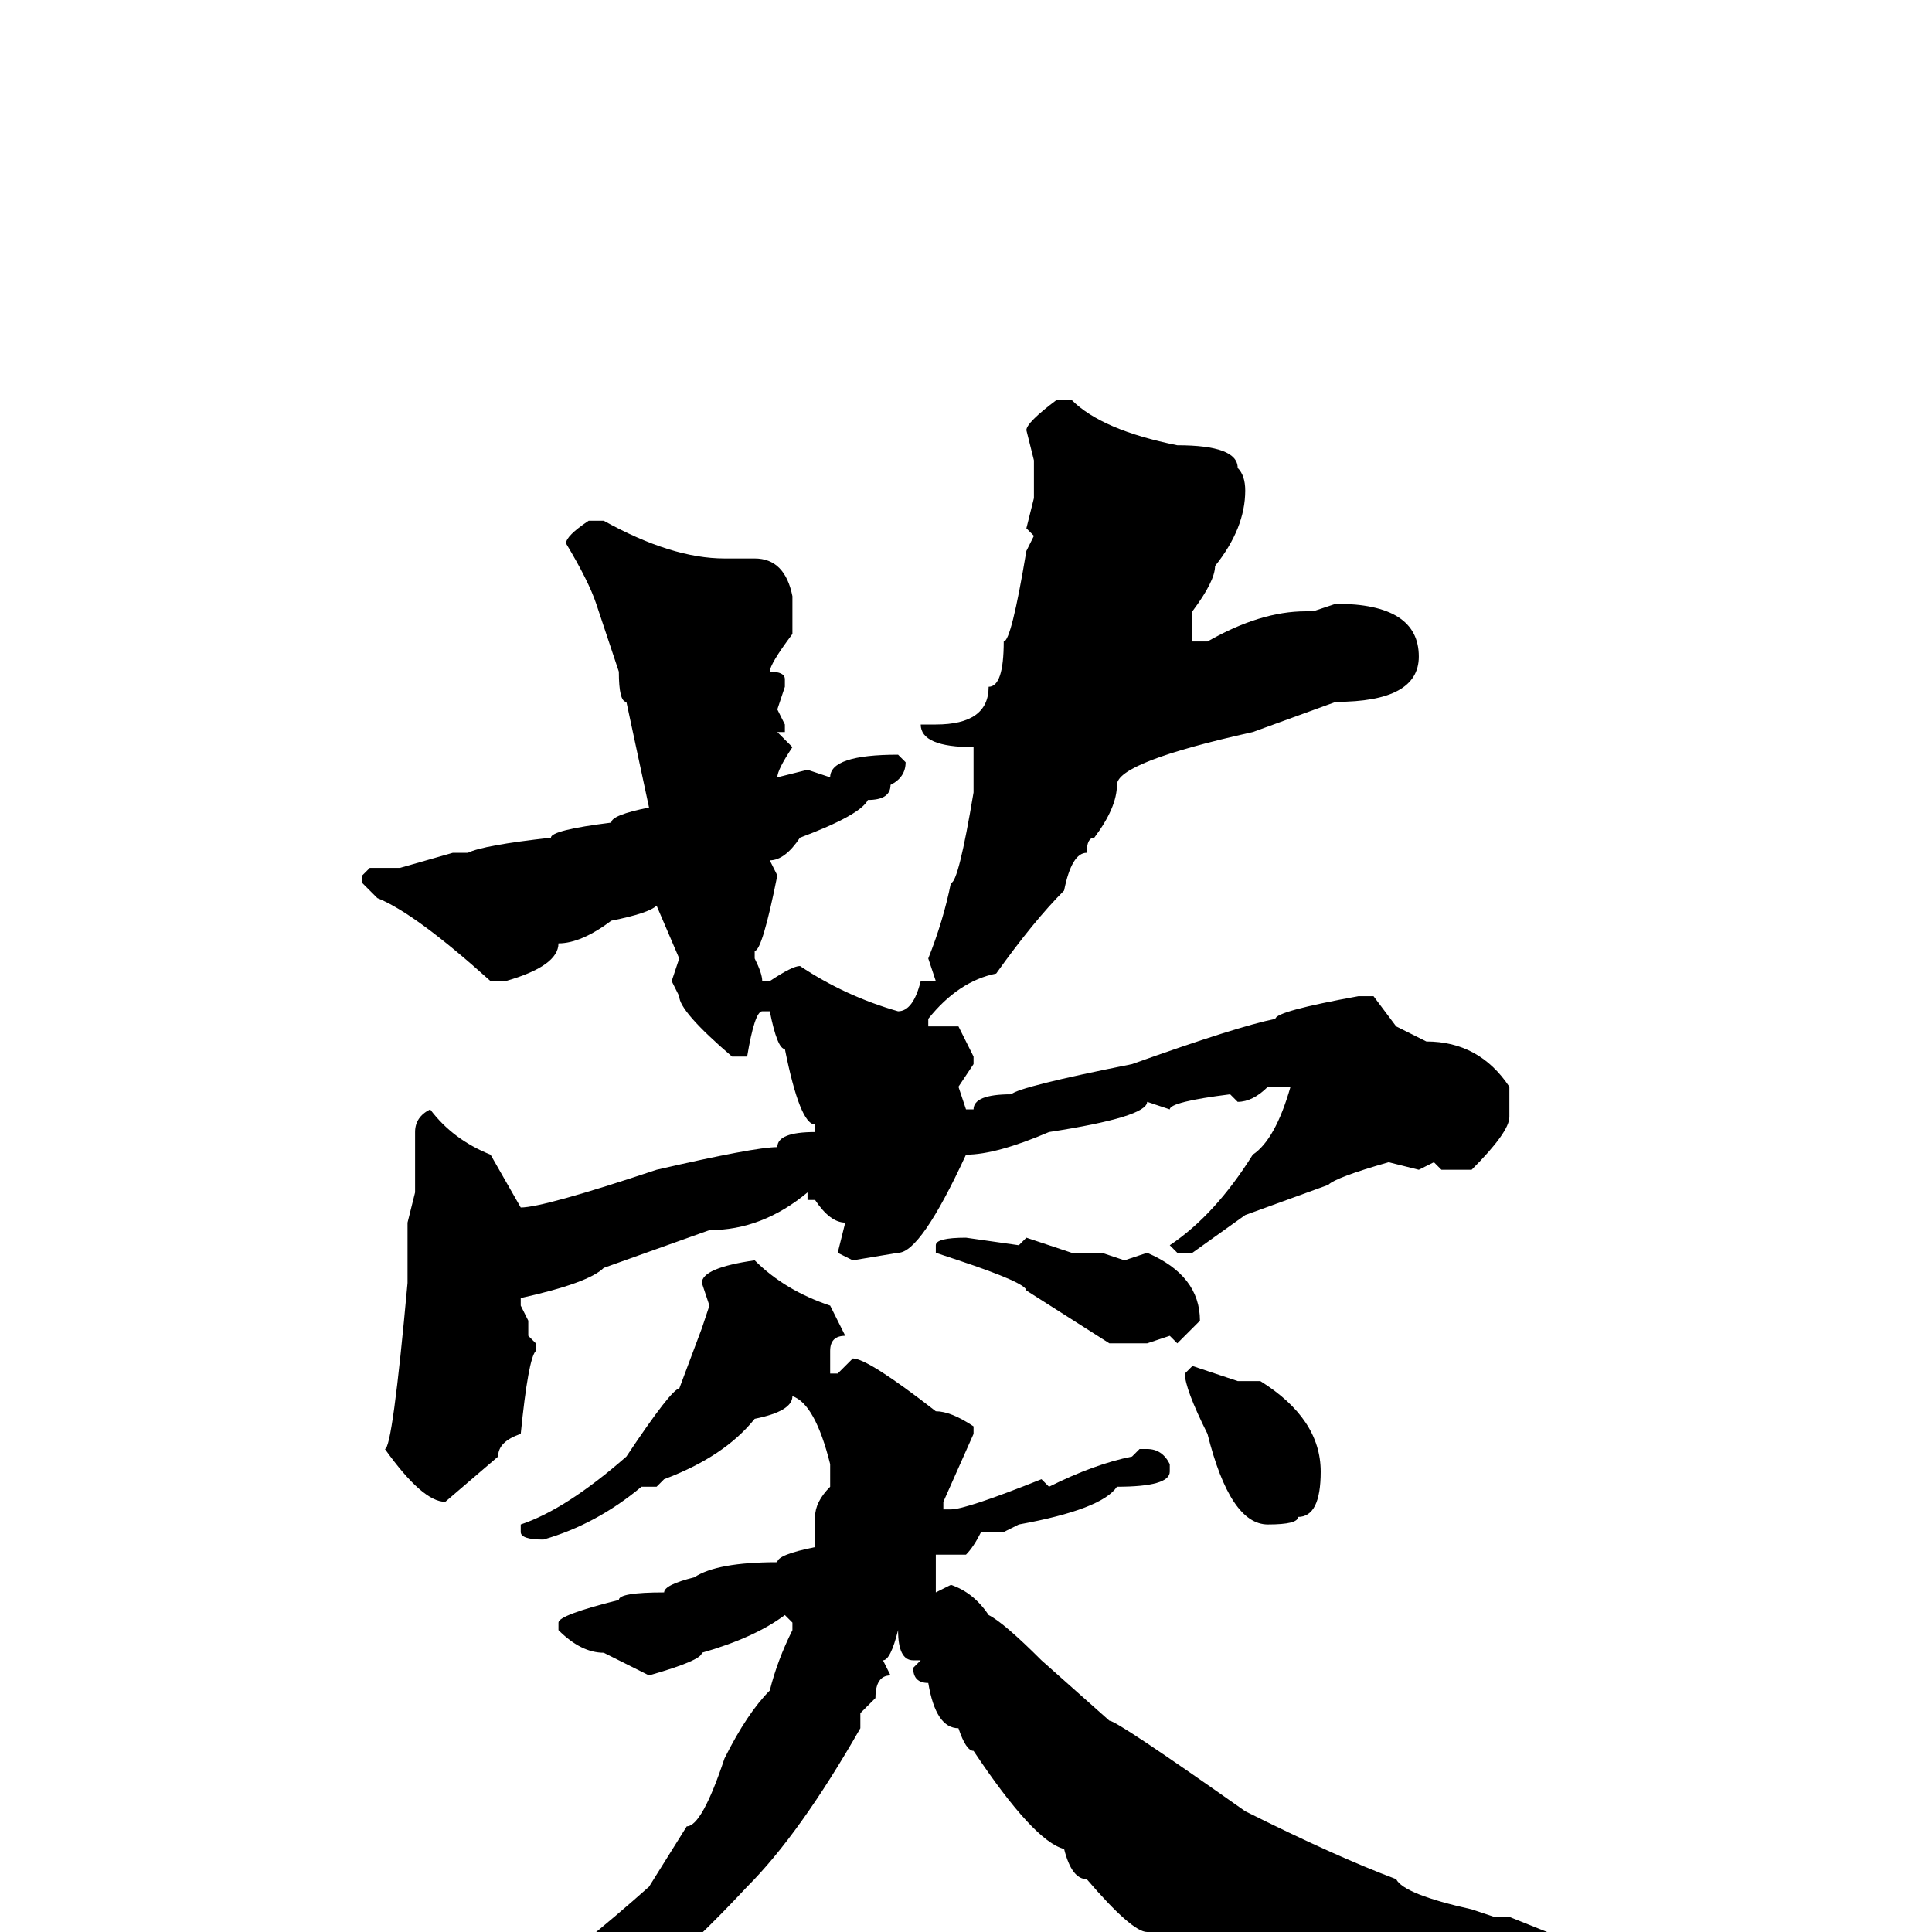 <svg xmlns="http://www.w3.org/2000/svg" viewBox="0 -256 256 256">
	<path fill="#000000" d="M140 -203H142Q146 -199 156 -197Q164 -197 164 -194Q165 -193 165 -191Q165 -186 161 -181Q161 -179 158 -175V-171H160Q167 -175 173 -175H174L177 -176Q188 -176 188 -169Q188 -163 177 -163L166 -159Q148 -155 148 -152Q148 -149 145 -145Q144 -145 144 -143Q142 -143 141 -138Q137 -134 132 -127Q127 -126 123 -121V-120H124H127L129 -116V-115L127 -112L128 -109H129Q129 -111 134 -111Q135 -112 150 -115Q164 -120 169 -121Q169 -122 180 -124H182L185 -120L189 -118Q196 -118 200 -112V-108Q200 -106 195 -101H191L190 -102L188 -101L184 -102Q177 -100 176 -99L165 -95L158 -90H156L155 -91Q161 -95 166 -103Q169 -105 171 -112H168Q166 -110 164 -110L163 -111Q155 -110 155 -109L152 -110Q152 -108 139 -106Q132 -103 128 -103Q122 -90 119 -90L113 -89L111 -90L112 -94Q110 -94 108 -97H107V-98Q101 -93 94 -93L80 -88Q78 -86 69 -84V-83L70 -81V-79L71 -78V-77Q70 -76 69 -66Q66 -65 66 -63L59 -57Q56 -57 51 -64Q52 -64 54 -86V-87V-89V-94L55 -98V-102V-106Q55 -108 57 -109Q60 -105 65 -103L69 -96Q72 -96 87 -101Q100 -104 103 -104Q103 -106 108 -106V-107Q106 -107 104 -117Q103 -117 102 -122H101Q100 -122 99 -116H97Q90 -122 90 -124L89 -126L90 -129L87 -136Q86 -135 81 -134Q77 -131 74 -131Q74 -128 67 -126H66H65Q55 -135 50 -137L48 -139V-140L49 -141H53L60 -143H61H62Q64 -144 73 -145Q73 -146 81 -147Q81 -148 86 -149L83 -163Q82 -163 82 -167L79 -176Q78 -179 75 -184Q75 -185 78 -187H80Q89 -182 96 -182H100Q104 -182 105 -177V-176V-174V-172Q102 -168 102 -167Q104 -167 104 -166V-165L103 -162L104 -160V-159H103L105 -157Q103 -154 103 -153L107 -154L110 -153Q110 -156 119 -156L120 -155Q120 -153 118 -152Q118 -150 115 -150Q114 -148 106 -145Q104 -142 102 -142L103 -140Q101 -130 100 -130V-129Q101 -127 101 -126H102Q105 -128 106 -128Q112 -124 119 -122Q121 -122 122 -126H124L123 -129Q125 -134 126 -139Q127 -139 129 -151V-157Q122 -157 122 -160H123H124Q131 -160 131 -165Q133 -165 133 -171Q134 -171 136 -183L137 -185L136 -186L137 -190V-194V-195L136 -199Q136 -200 140 -203ZM128 -92L135 -91L136 -92L142 -90H146L149 -89L152 -90Q159 -87 159 -81L156 -78L155 -79L152 -78H147L136 -85Q136 -86 127 -89L124 -90V-91Q124 -92 128 -92ZM100 -89Q104 -85 110 -83L112 -79Q110 -79 110 -77V-74H111L113 -76Q115 -76 124 -69Q126 -69 129 -67V-66L125 -57V-56H126Q128 -56 138 -60L139 -59Q145 -62 150 -63L151 -64H152Q154 -64 155 -62V-61Q155 -59 148 -59Q146 -56 135 -54L133 -53H132H130Q129 -51 128 -50H124V-47V-45L126 -46Q129 -45 131 -42Q133 -41 138 -36L147 -28Q148 -28 165 -16Q177 -10 185 -7Q186 -5 195 -3L198 -2H200L210 2L219 4H222L223 5Q223 6 210 7Q204 10 195 10Q195 12 186 14Q182 18 178 18Q172 18 167 12Q159 7 152 0Q150 0 144 -7Q142 -7 141 -11Q137 -12 129 -24Q128 -24 127 -27Q124 -27 123 -33Q121 -33 121 -35L122 -36V-37V-36H121Q119 -36 119 -40Q118 -36 117 -36L118 -34Q116 -34 116 -31L114 -29V-27Q106 -13 99 -6Q85 9 78 11Q67 16 65 16Q65 17 58 18Q52 21 44 23L43 24Q43 25 34 27L33 26V24Q33 23 46 20Q46 19 55 16Q68 10 86 -6L91 -14Q93 -14 96 -23Q99 -29 102 -32Q103 -36 105 -40V-41L104 -42Q100 -39 93 -37Q93 -36 86 -34L80 -37Q77 -37 74 -40V-41Q74 -42 82 -44Q82 -45 88 -45Q88 -46 92 -47Q95 -49 103 -49Q103 -50 108 -51V-55Q108 -57 110 -59V-62Q108 -70 105 -71Q105 -69 100 -68Q96 -63 88 -60L87 -59H85Q79 -54 72 -52Q69 -52 69 -53V-54Q75 -56 83 -63Q89 -72 90 -72L93 -80L94 -83L93 -86Q93 -88 100 -89ZM158 -75L164 -73H167Q175 -68 175 -61Q175 -55 172 -55Q172 -54 168 -54Q163 -54 160 -66Q157 -72 157 -74Z"/>
</svg>